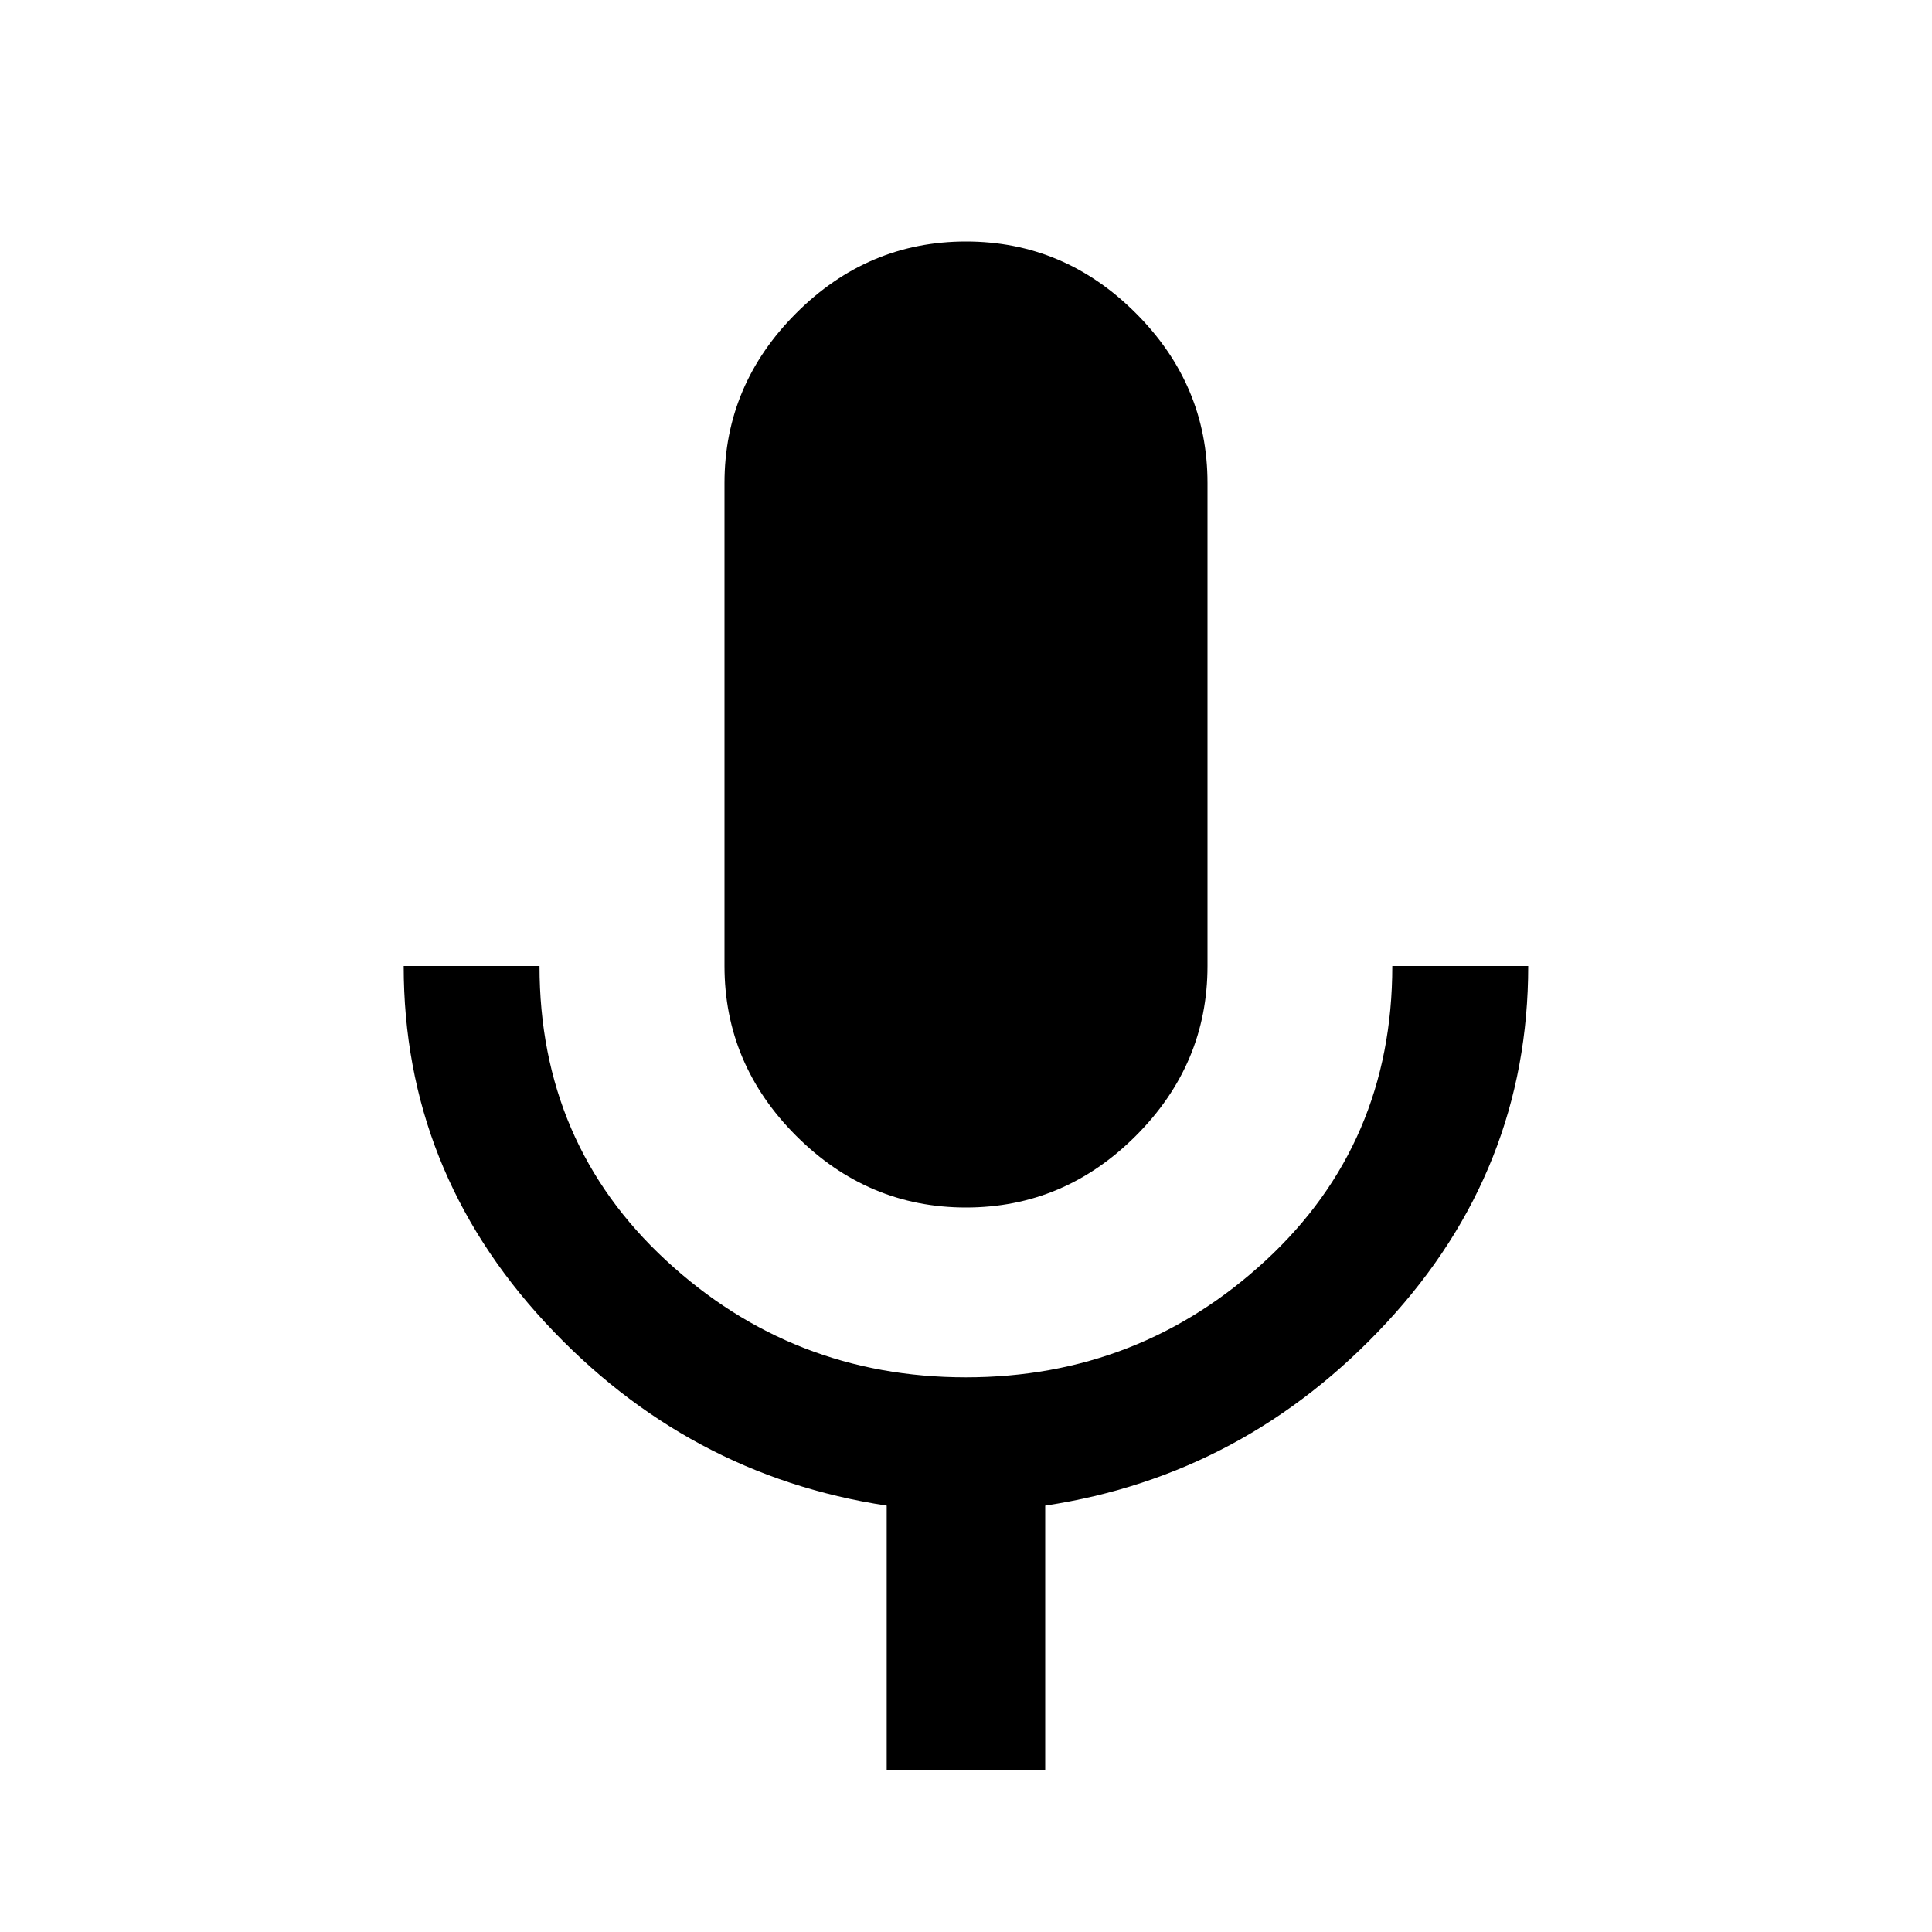 <!-- Generated by IcoMoon.io -->
<svg version="1.1" xmlns="http://www.w3.org/2000/svg" width="20" height="20" viewBox="0 0 20 20">
<title>keyboard_voice</title>
<path d="M14.414 10h1.406q0 2.109-1.465 3.691t-3.535 1.895v2.734h-1.641v-2.734q-2.070-0.313-3.535-1.895t-1.465-3.691h1.406q0 1.836 1.309 3.047t3.105 1.211 3.105-1.211 1.309-3.047zM10 12.5q-1.016 0-1.758-0.742t-0.742-1.758v-5q0-1.016 0.742-1.758t1.758-0.742 1.758 0.742 0.742 1.758v5q0 1.016-0.742 1.758t-1.758 0.742z"></path>
</svg>
